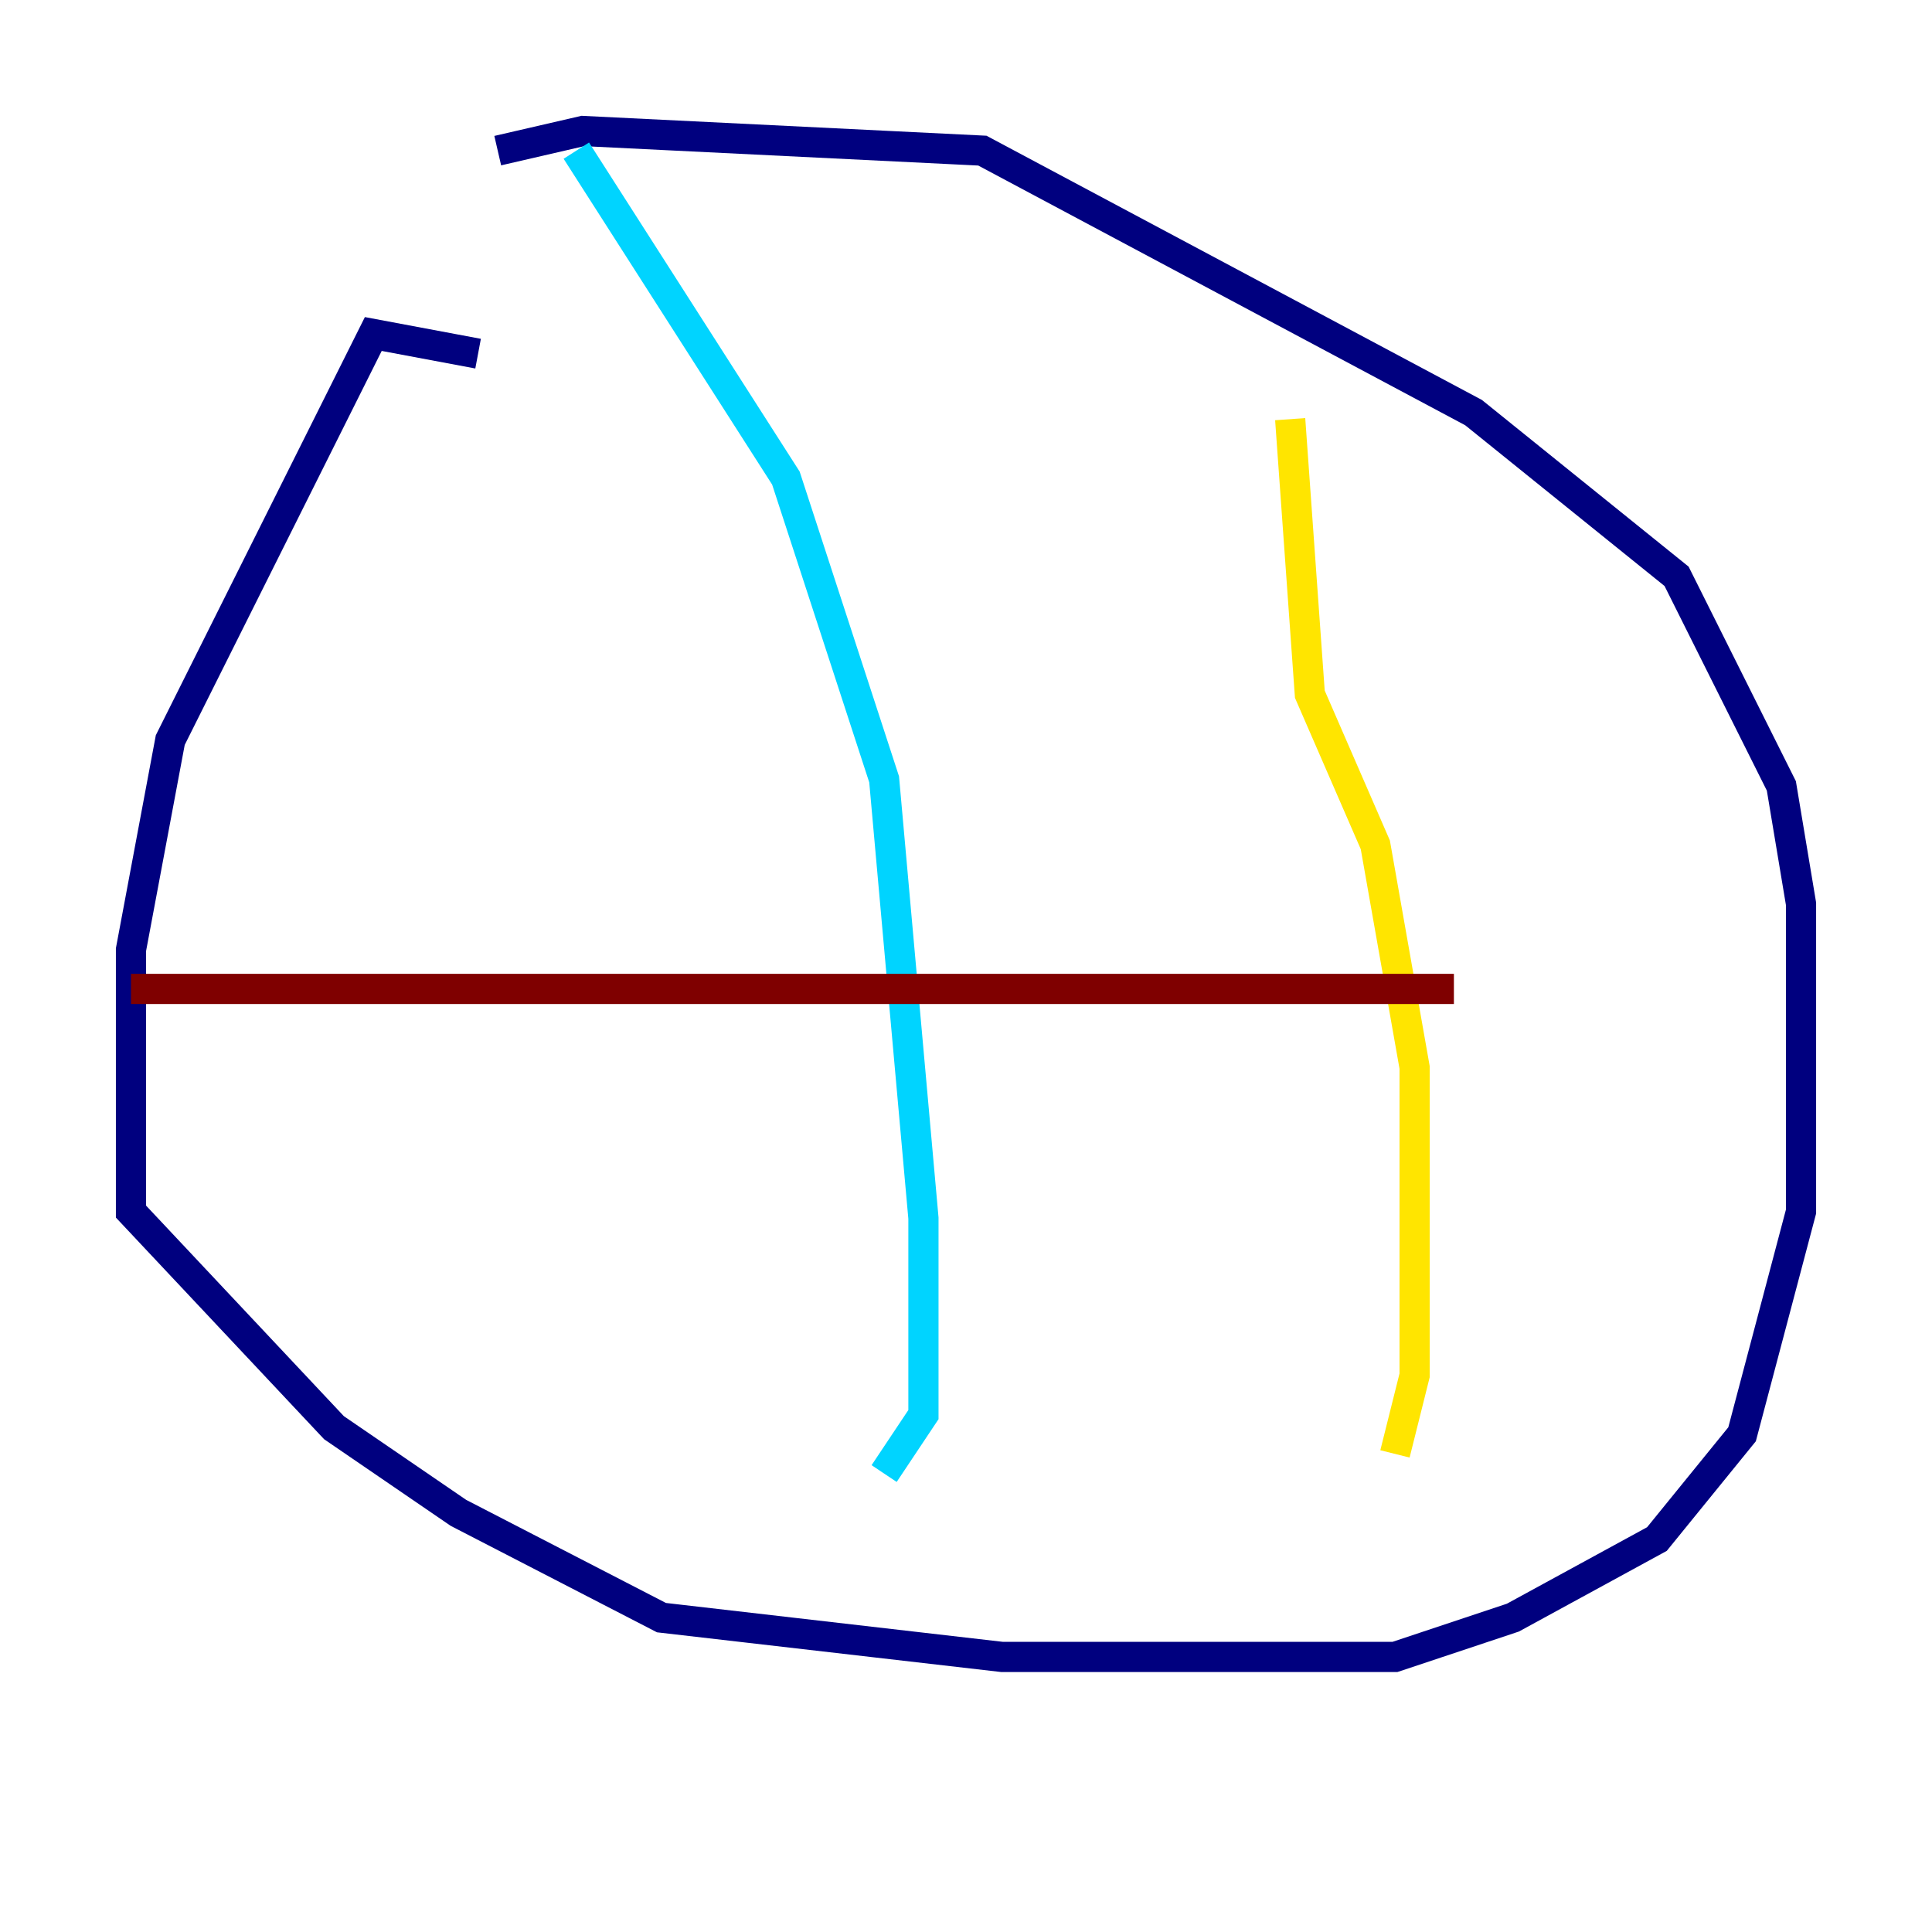 <?xml version="1.0" encoding="utf-8" ?>
<svg baseProfile="tiny" height="128" version="1.2" viewBox="0,0,128,128" width="128" xmlns="http://www.w3.org/2000/svg" xmlns:ev="http://www.w3.org/2001/xml-events" xmlns:xlink="http://www.w3.org/1999/xlink"><defs /><polyline fill="none" points="31.675,23.43 24.732,22.129 11.281,49.031 8.678,62.915 8.678,80.271 22.129,94.59 30.373,100.231 43.824,107.173 66.386,109.776 92.42,109.776 100.231,107.173 109.776,101.966 115.417,95.024 119.322,80.271 119.322,59.878 118.02,52.068 111.078,38.183 97.627,27.336 65.085,9.98 38.617,8.678 32.976,9.98" stroke="#00007f" stroke-width="2" /><polyline fill="none" points="38.183,9.98 52.068,31.675 58.576,51.634 61.18,80.705 61.18,93.722 58.576,97.627" stroke="#00d4ff" stroke-width="2" /><polyline fill="none" points="85.478,27.77 86.78,45.993 91.119,55.973 93.722,70.725 93.722,91.119 92.42,96.325" stroke="#ffe500" stroke-width="2" /><polyline fill="none" points="8.678,65.519 96.325,65.519" stroke="#7f0000" stroke-width="2" /></svg>